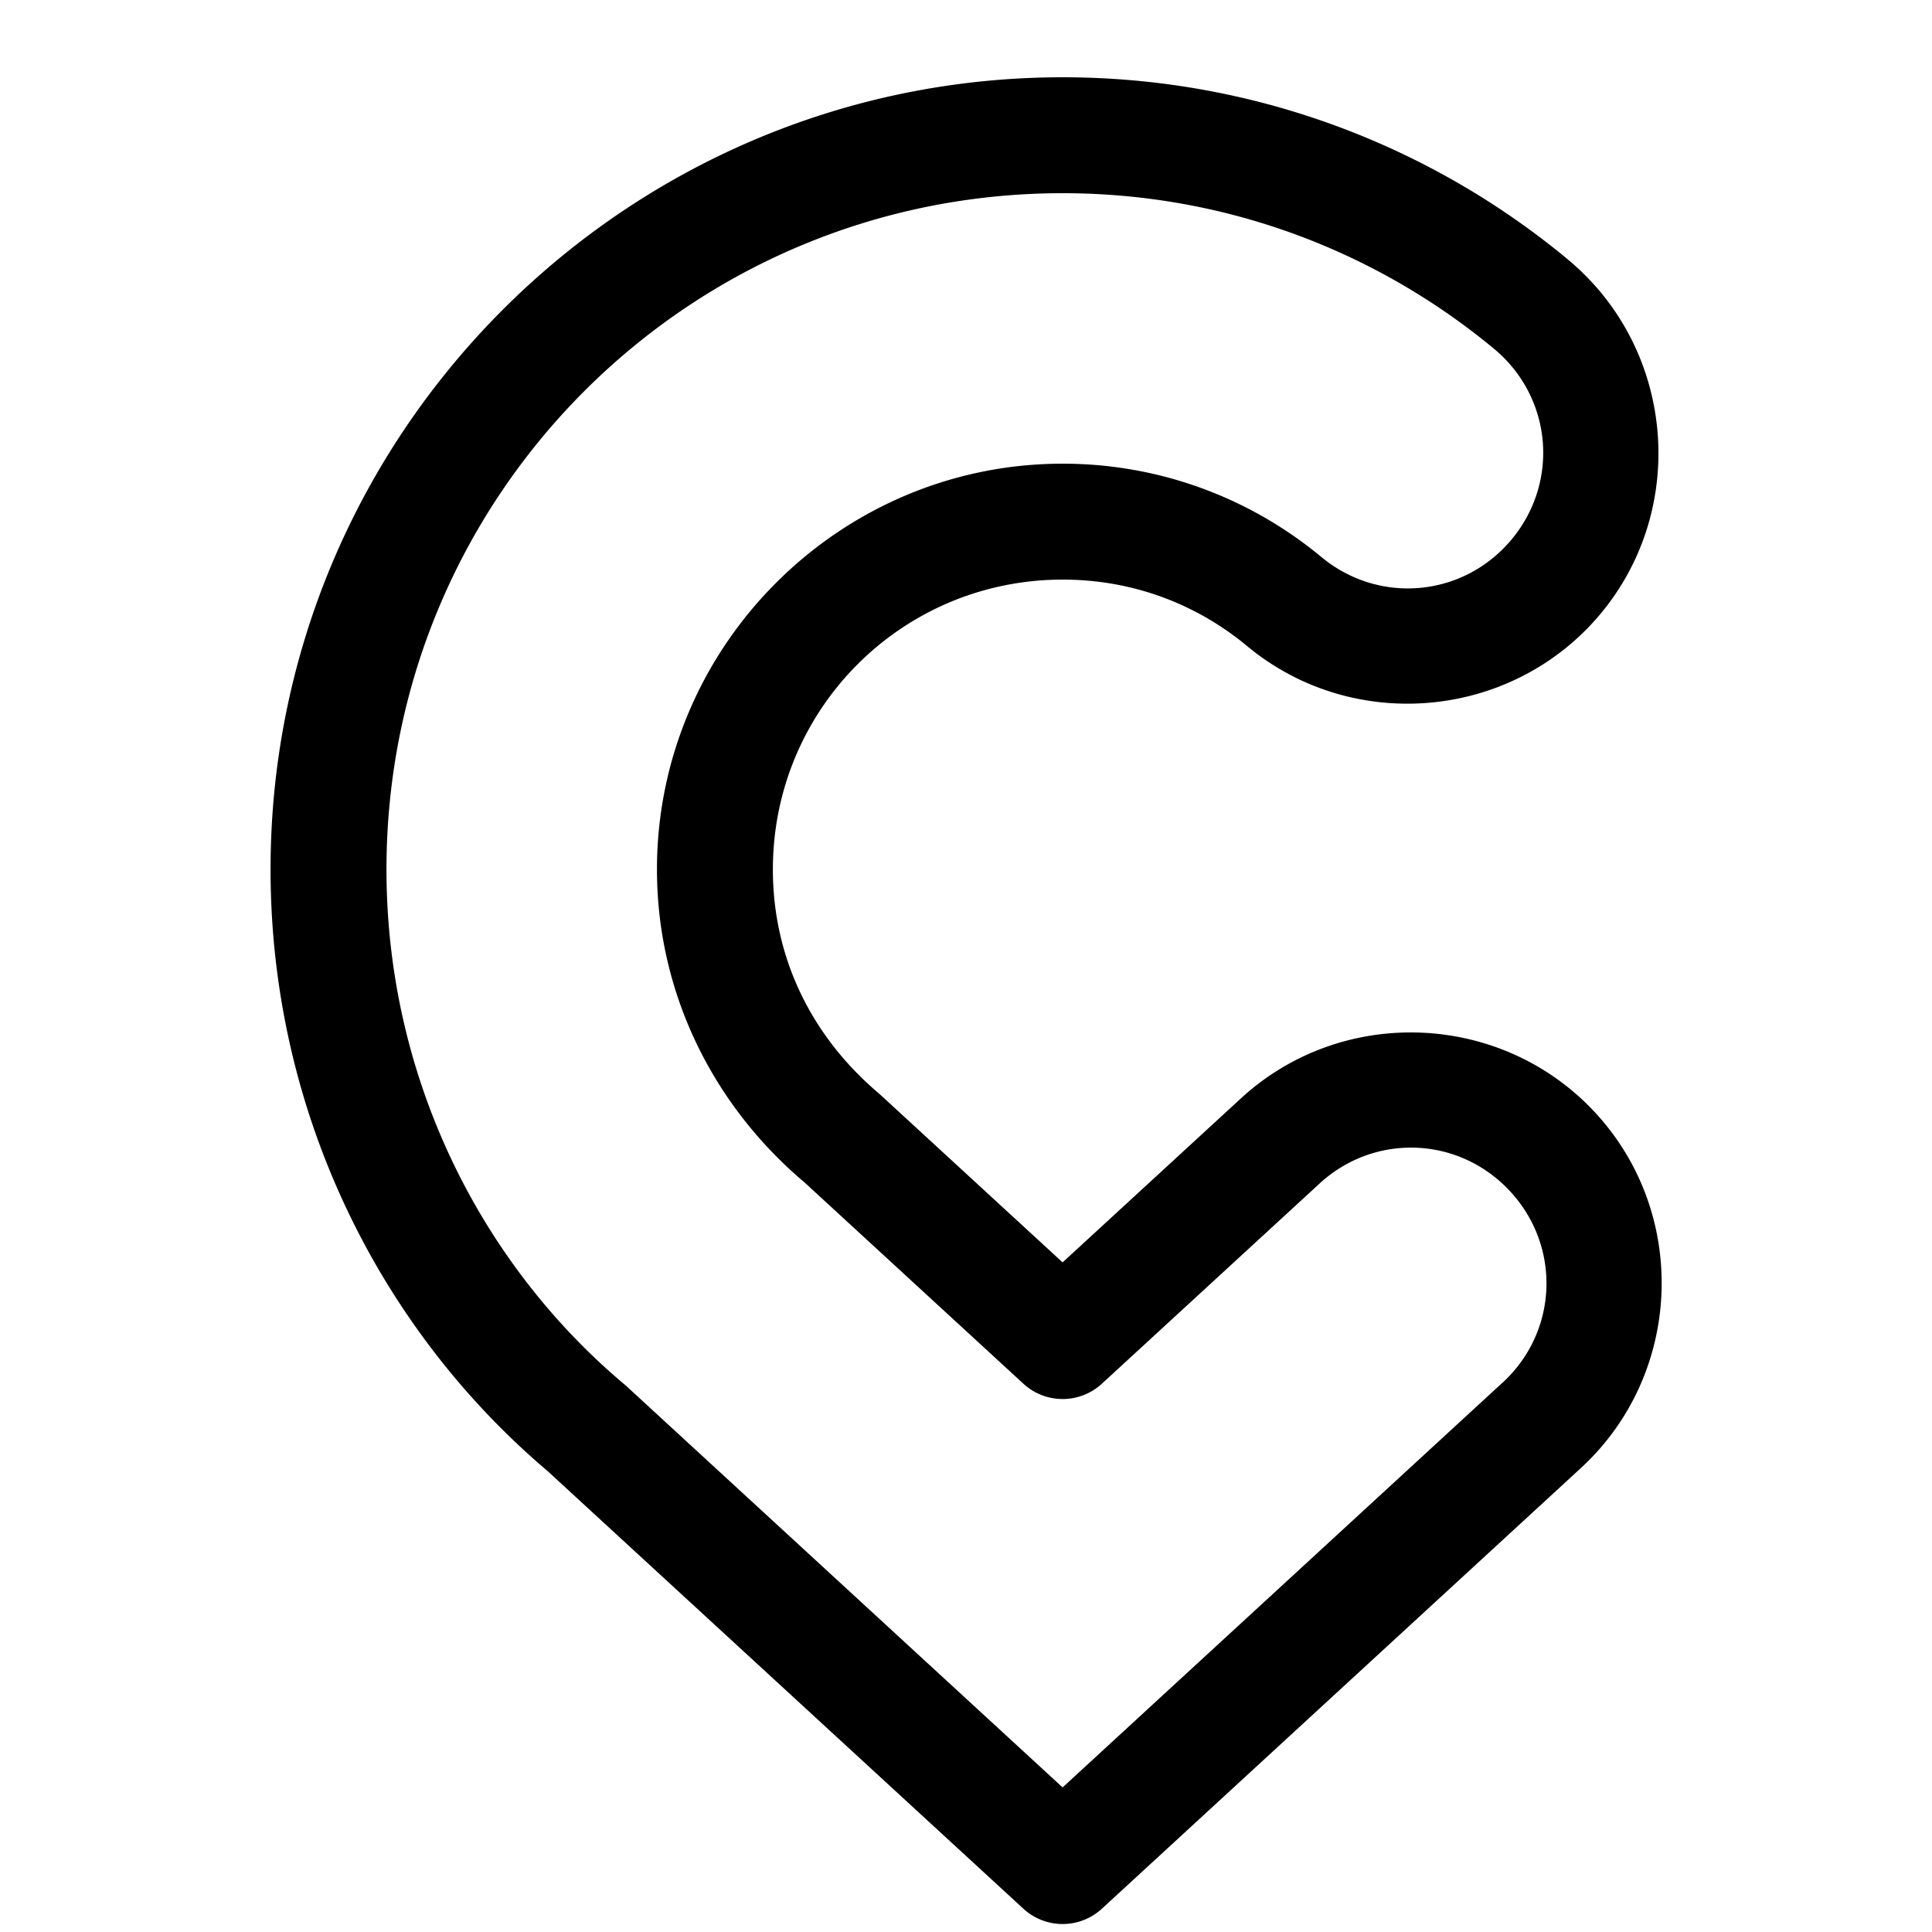 <svg xmlns="http://www.w3.org/2000/svg"  viewBox="0 0 50 50" width="50px" height="50px"><path d="M 27.502 2 C 16.202 2 7.002 11.199 7.002 22.5 C 7.002 28.762 9.818 34.379 14.166 38.066 L 26.486 49.398 A 1.5 1.5 0 0 0 28.516 49.398 L 40.914 37.992 C 43.542 35.575 43.715 31.439 41.299 28.811 L 41.297 28.809 C 38.879 26.181 34.743 26.008 32.115 28.426 L 27.5 32.67 L 22.805 28.352 A 1.5 1.5 0 0 0 22.758 28.309 C 21.016 26.84 20.002 24.808 20.002 22.5 C 20.002 18.347 23.346 15 27.502 15 C 29.33 15 30.976 15.641 32.279 16.723 A 1.5 1.5 0 0 0 32.281 16.725 C 35.03 19.003 39.153 18.619 41.434 15.871 C 43.712 13.122 43.328 9 40.58 6.719 A 1.5 1.5 0 0 0 40.58 6.717 C 37.034 3.775 32.462 2 27.502 2 z M 27.502 5 C 31.748 5 35.636 6.515 38.666 9.027 C 40.164 10.273 40.368 12.455 39.125 13.955 C 37.88 15.455 35.696 15.658 34.195 14.414 C 32.378 12.906 30.04 12 27.502 12 C 21.722 12 17.002 16.723 17.002 22.5 C 17.002 25.706 18.46 28.61 20.822 30.602 L 26.486 35.811 A 1.5 1.5 0 0 0 28.516 35.811 L 34.145 30.635 A 1.5 1.5 0 0 0 34.146 30.633 C 35.58 29.313 37.771 29.405 39.09 30.84 C 40.409 32.274 40.319 34.467 38.885 35.785 A 1.5 1.5 0 0 0 38.883 35.785 L 27.5 46.258 L 16.197 35.859 A 1.5 1.5 0 0 0 16.146 35.816 C 12.434 32.689 10.002 27.882 10.002 22.5 C 10.002 12.823 17.824 5 27.502 5 z"/></svg>